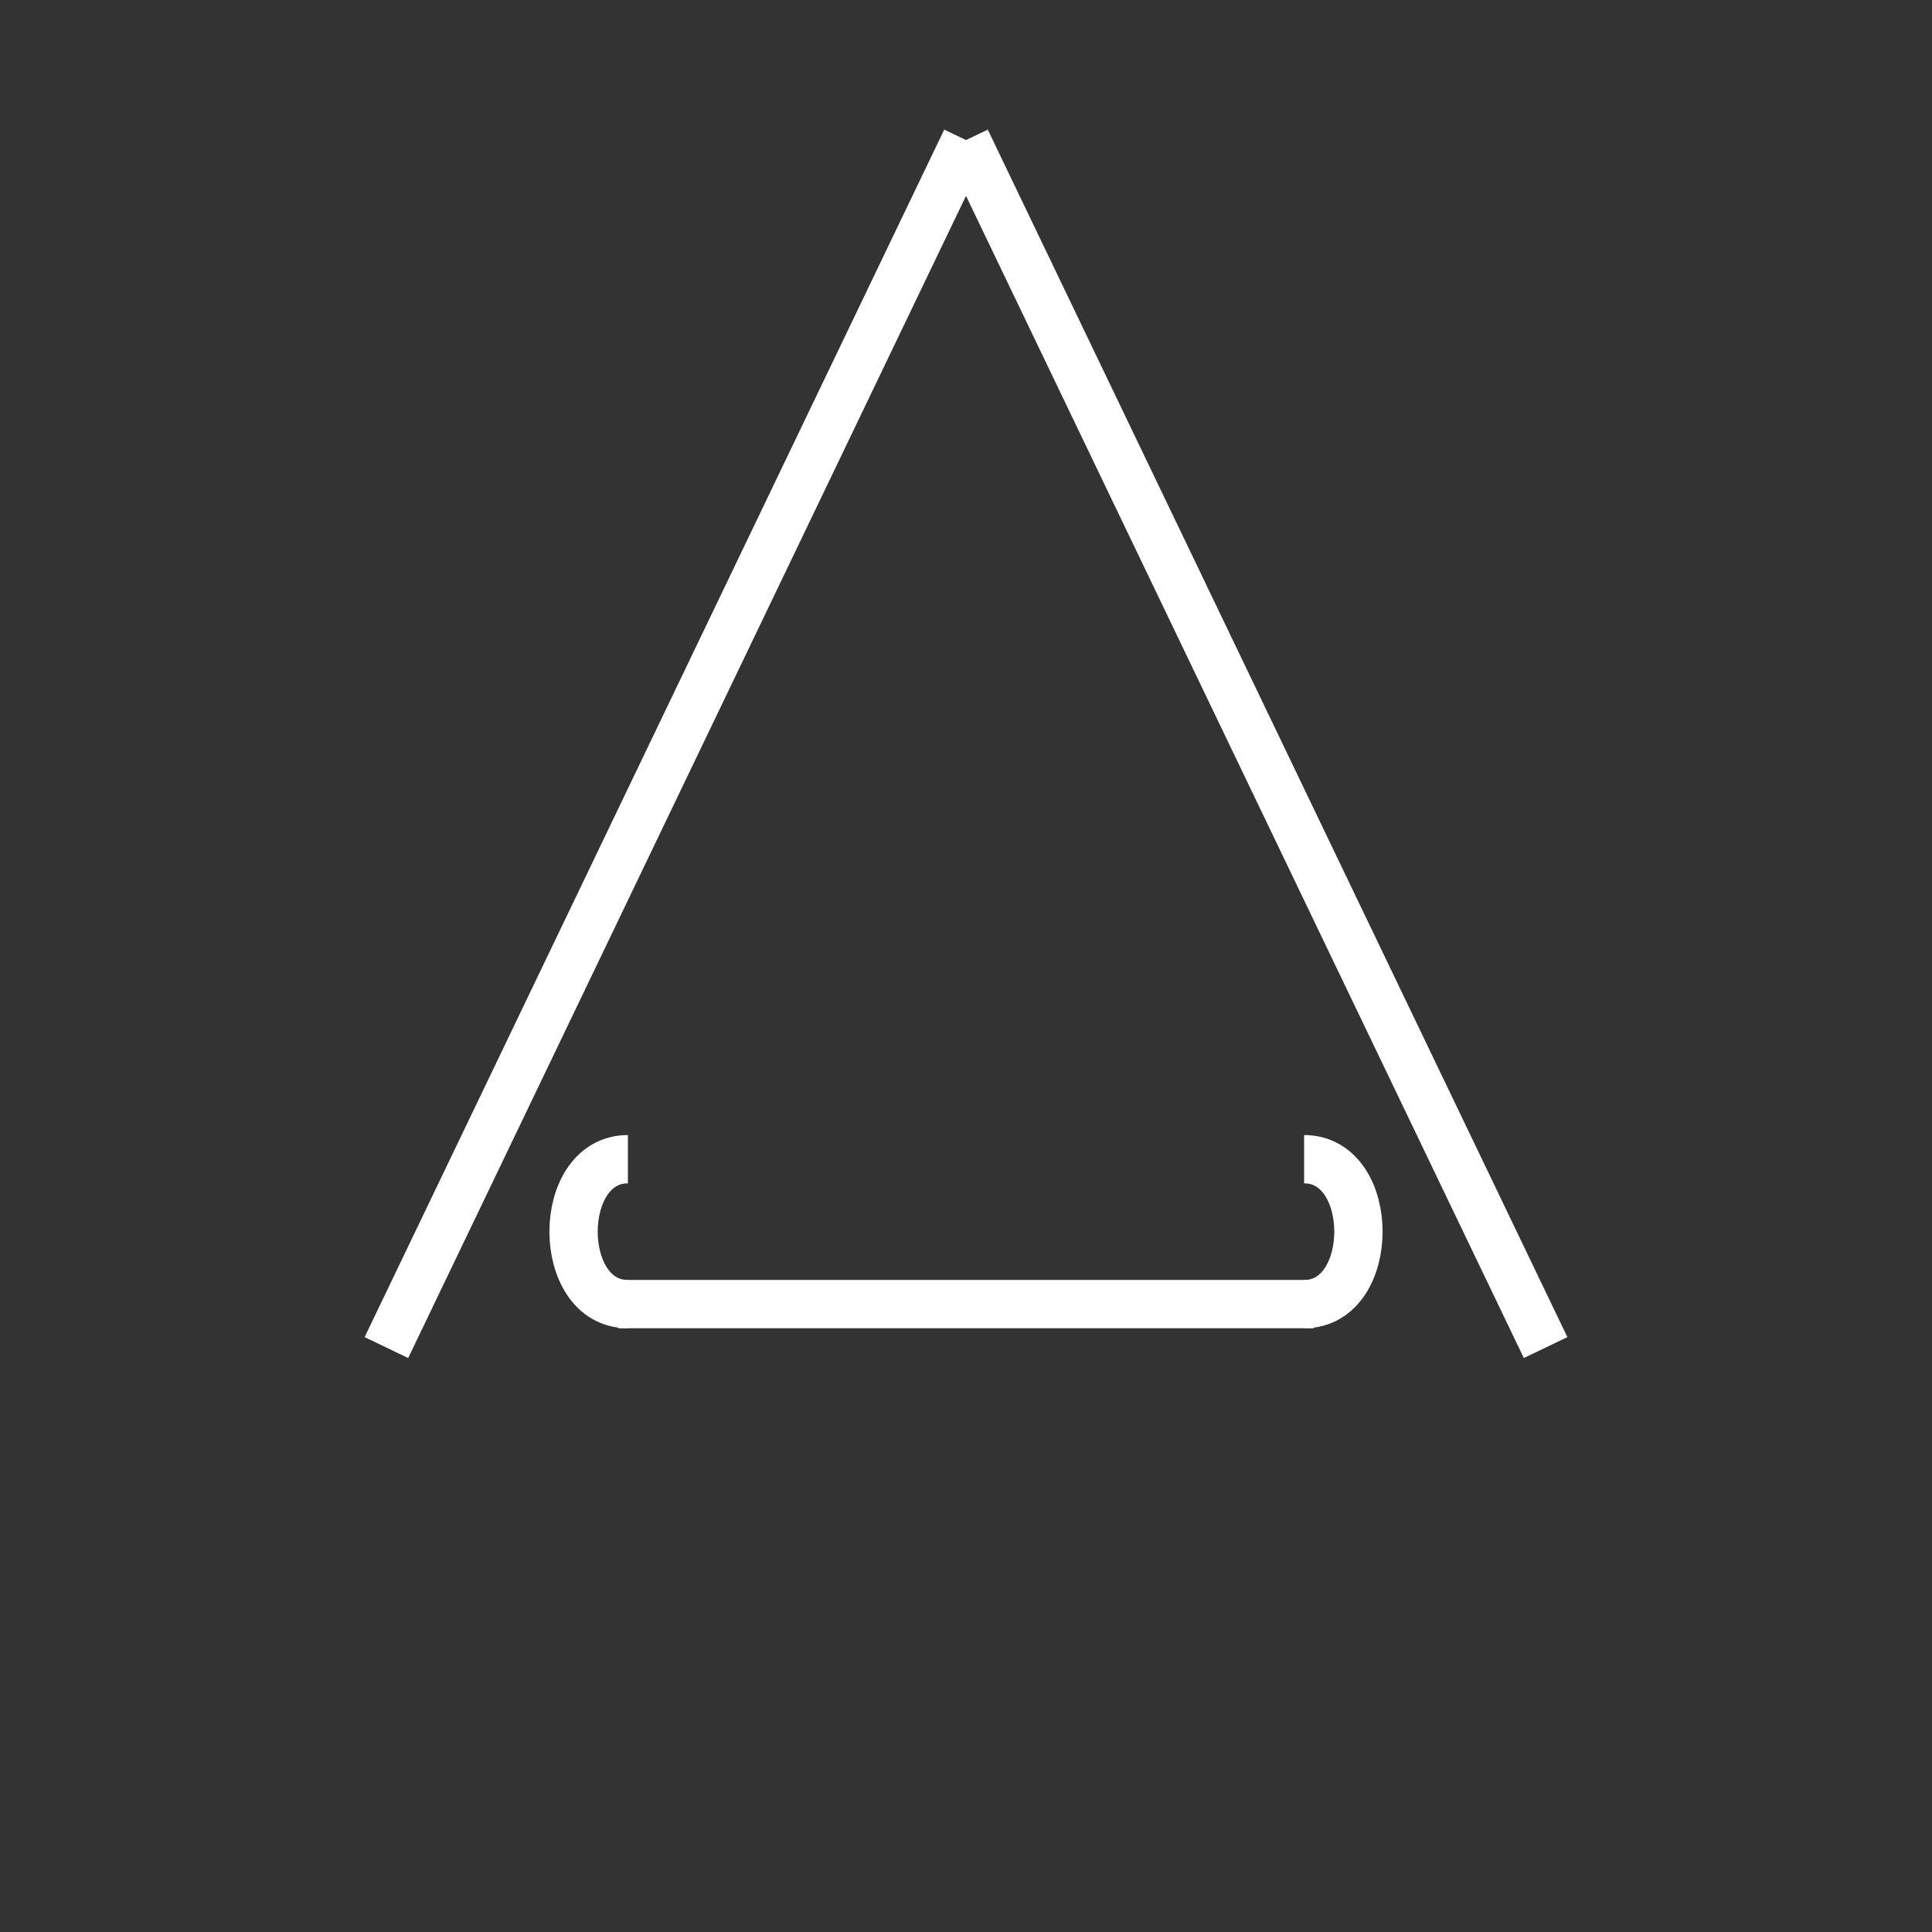 <svg xmlns:xlink="http://www.w3.org/1999/xlink" width="400" height="400" viewBox="0 0 400 400"><rect x="0" y="0" width="400" height="400" fill="#333333" stroke="none"/><line style="stroke:#fff;stroke-width:10" x1="200" x2="80" y1="29" y2="279"/><line style="stroke:#fff;stroke-width:10" x1="200" x2="320" y1="29" y2="279"/><line style="stroke:#fff;stroke-width:10" x1="128" x2="272" y1="270" y2="270"/><path d="M130 240 C115 240 115 270 130 270" style="fill:none;stroke:#fff;stroke-width:10"/><path d="M270 240 C285 240 285 270 270 270" style="fill:none;stroke:#fff;stroke-width:10"/></svg>